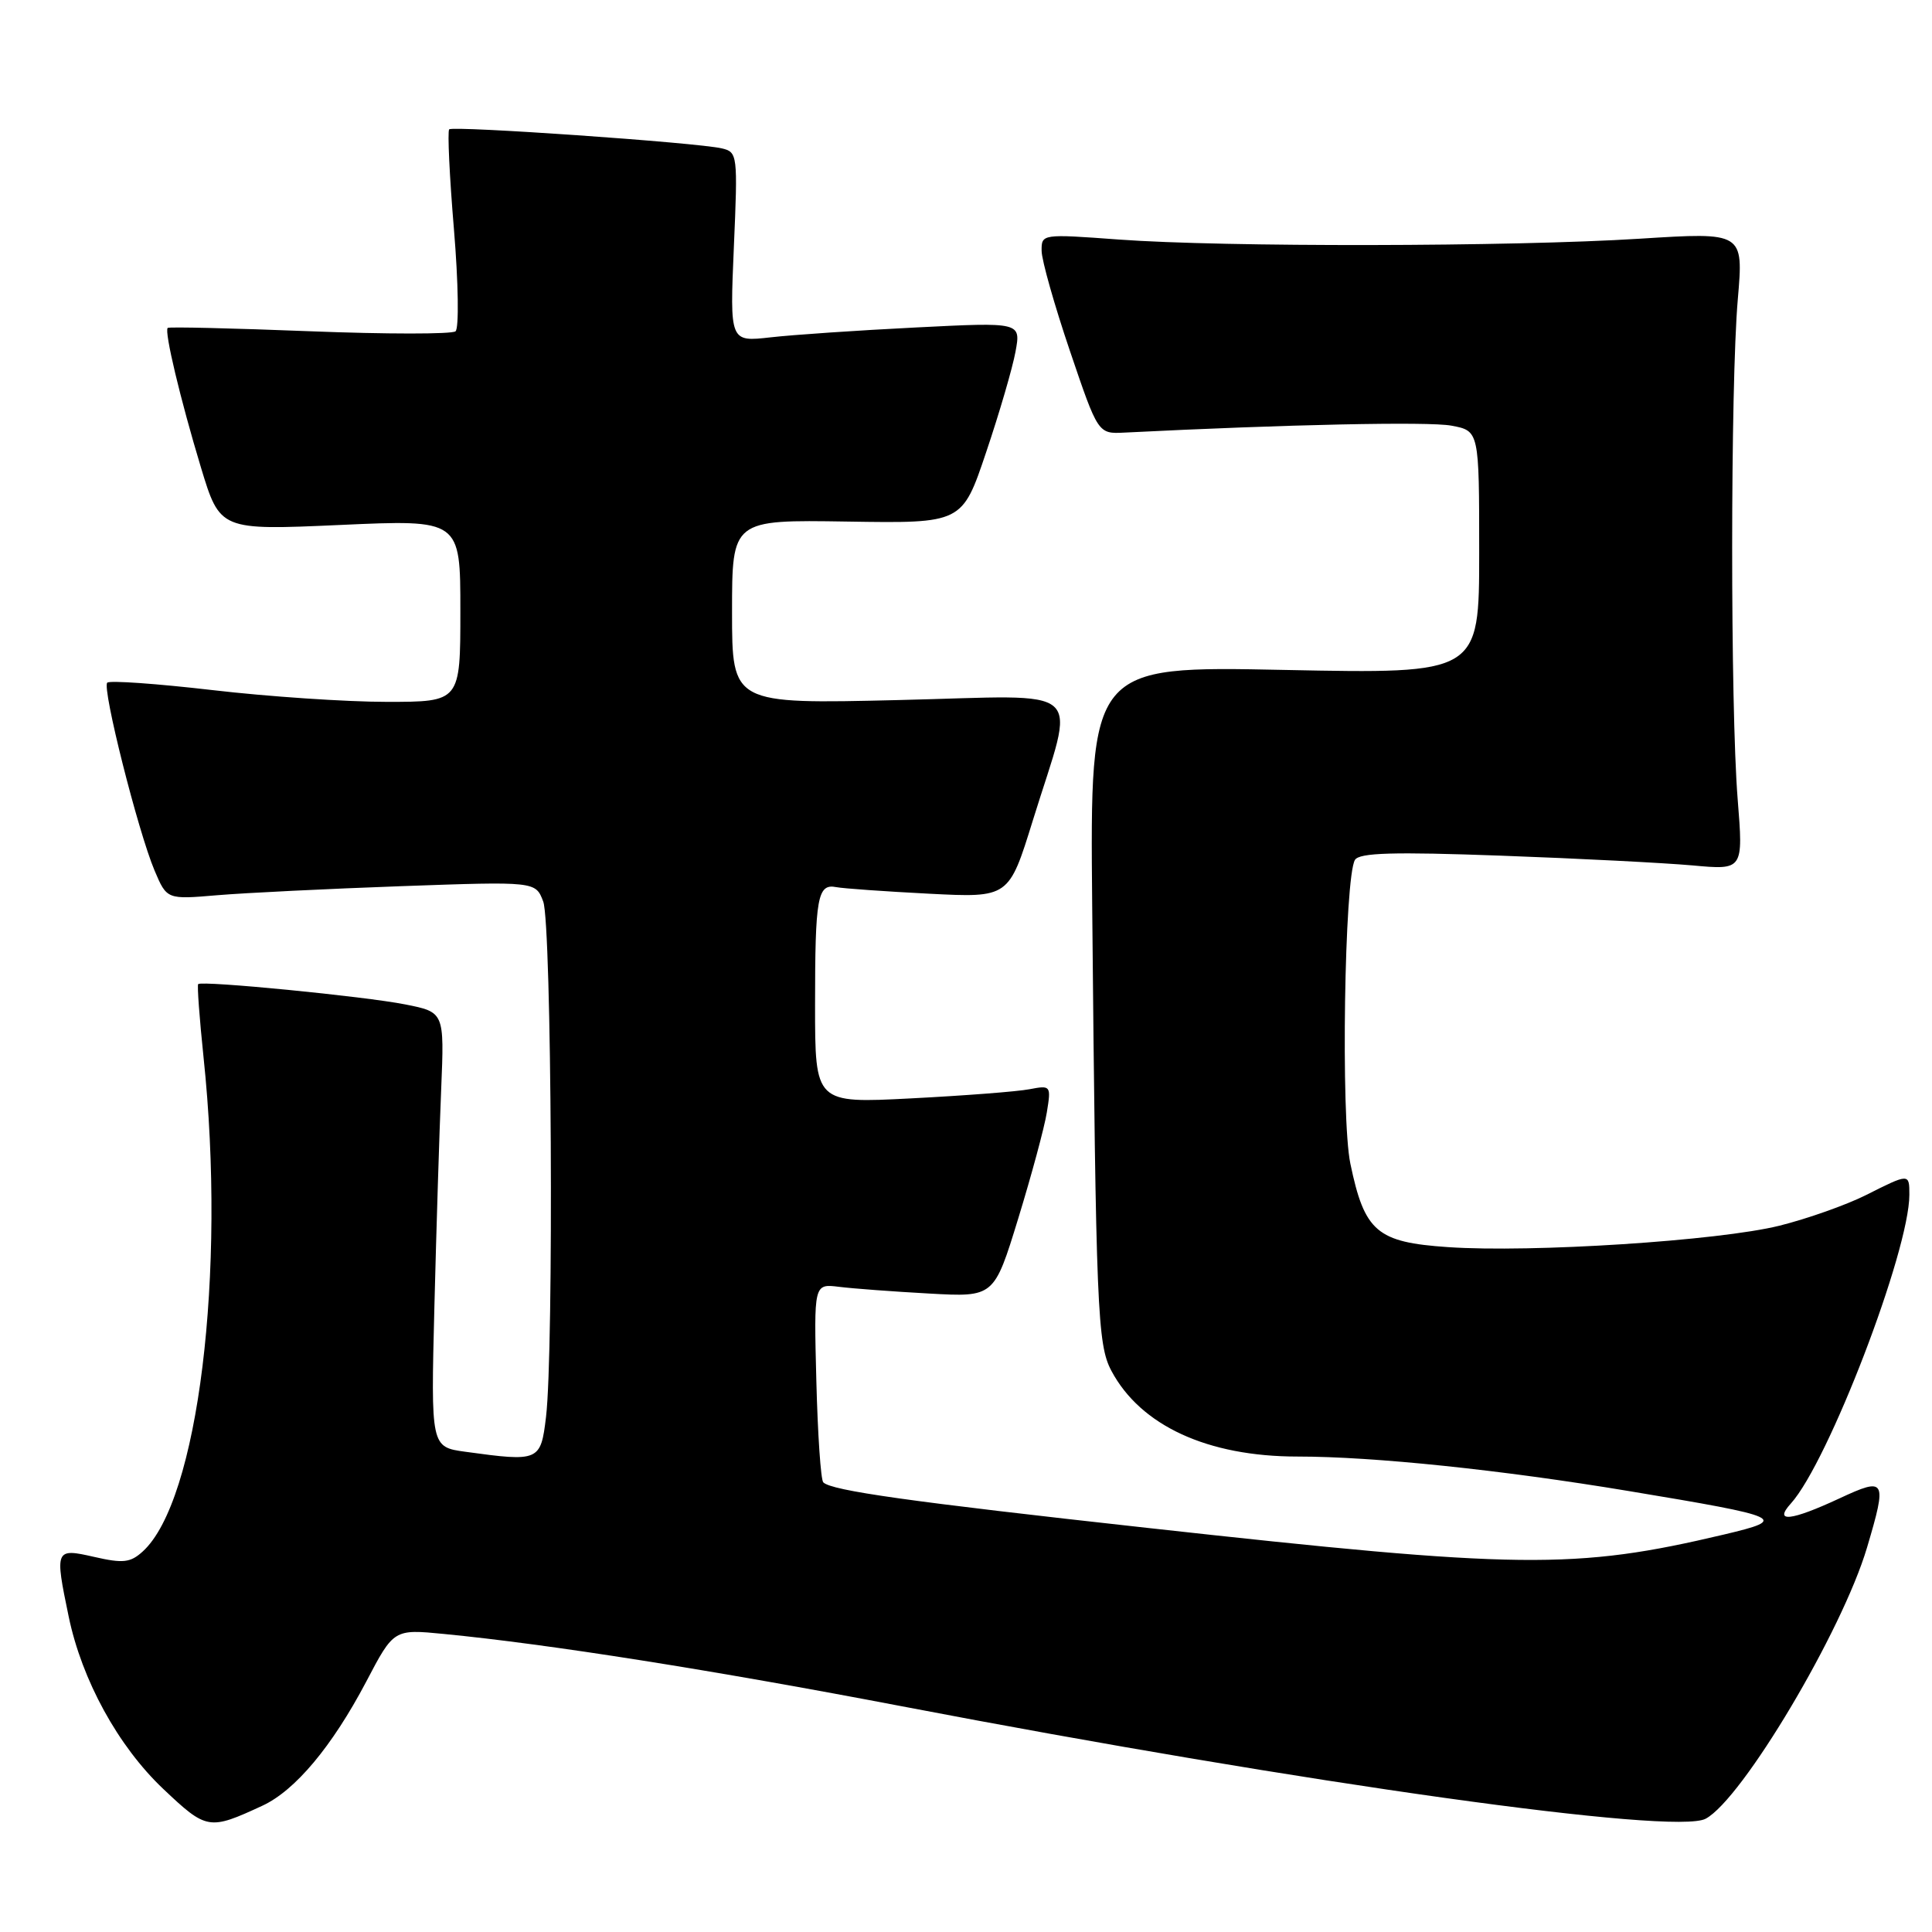 <?xml version="1.0" encoding="UTF-8" standalone="no"?>
<!DOCTYPE svg PUBLIC "-//W3C//DTD SVG 1.1//EN" "http://www.w3.org/Graphics/SVG/1.1/DTD/svg11.dtd" >
<svg xmlns="http://www.w3.org/2000/svg" xmlns:xlink="http://www.w3.org/1999/xlink" version="1.1" viewBox="0 0 256 256">
 <g >
 <path fill="currentColor"
d=" M 34.78 239.26 C 39.12 237.25 44.01 231.40 48.52 222.84 C 52.18 215.86 52.18 215.86 58.84 216.51 C 72.73 217.86 94.40 221.29 119.50 226.09 C 173.14 236.36 221.92 243.19 226.01 240.99 C 230.86 238.40 244.10 216.14 247.39 205.06 C 250.07 196.02 249.89 195.68 243.75 198.54 C 237.28 201.55 234.97 201.79 237.30 199.22 C 242.26 193.74 253.00 165.75 253.00 158.31 C 253.00 155.46 253.00 155.46 247.22 158.37 C 244.62 159.67 239.48 161.49 235.79 162.41 C 227.74 164.41 202.95 166.01 191.87 165.25 C 182.44 164.61 180.81 163.22 178.93 154.19 C 177.65 148.09 178.14 116.21 179.54 113.94 C 180.13 112.99 184.59 112.86 198.90 113.38 C 209.13 113.75 220.54 114.34 224.25 114.67 C 231.00 115.29 231.00 115.29 230.25 105.89 C 229.27 93.66 229.28 51.00 230.27 39.63 C 231.03 30.76 231.03 30.76 217.27 31.63 C 200.34 32.70 162.09 32.76 148.25 31.74 C 138.05 30.99 138.00 31.00 138.02 33.24 C 138.03 34.49 139.72 40.45 141.77 46.50 C 145.50 57.50 145.50 57.50 149.00 57.32 C 170.47 56.24 189.31 55.84 192.31 56.40 C 196.00 57.09 196.00 57.09 196.00 73.19 C 196.00 89.29 196.00 89.29 170.22 88.77 C 144.43 88.24 144.43 88.24 144.72 119.87 C 145.22 173.57 145.41 178.14 147.26 181.63 C 151.13 188.91 160.01 193.00 171.93 193.00 C 182.01 193.00 198.91 194.76 215.81 197.57 C 236.40 200.99 237.07 201.29 228.45 203.33 C 208.70 208.00 201.44 207.92 152.00 202.45 C 120.53 198.98 110.19 197.52 109.09 196.42 C 108.76 196.10 108.35 190.05 108.17 182.97 C 107.84 170.10 107.84 170.10 111.17 170.51 C 113.00 170.74 118.37 171.14 123.11 171.40 C 131.72 171.88 131.72 171.88 134.92 161.46 C 136.68 155.72 138.39 149.40 138.71 147.40 C 139.29 143.84 139.24 143.79 136.40 144.33 C 134.80 144.64 127.76 145.18 120.75 145.54 C 108.00 146.20 108.00 146.20 108.00 133.18 C 108.00 118.87 108.32 117.06 110.81 117.55 C 111.74 117.73 117.26 118.12 123.09 118.42 C 133.68 118.96 133.68 118.96 136.85 108.73 C 142.54 90.34 144.57 92.16 119.10 92.76 C 97.00 93.29 97.00 93.29 97.00 81.08 C 97.00 68.87 97.00 68.87 112.25 69.11 C 127.50 69.35 127.50 69.35 130.67 59.92 C 132.42 54.74 134.17 48.74 134.56 46.60 C 135.28 42.69 135.28 42.69 121.39 43.39 C 113.75 43.77 105.07 44.36 102.10 44.70 C 96.70 45.31 96.70 45.31 97.24 32.74 C 97.77 20.49 97.73 20.15 95.64 19.66 C 92.37 18.89 60.03 16.64 59.52 17.14 C 59.28 17.39 59.56 23.35 60.15 30.39 C 60.74 37.47 60.83 43.50 60.36 43.90 C 59.89 44.29 51.18 44.29 41.00 43.89 C 30.83 43.49 22.38 43.29 22.22 43.45 C 21.75 43.91 23.89 52.88 26.61 61.89 C 29.15 70.27 29.15 70.27 45.07 69.56 C 61.00 68.84 61.00 68.84 61.00 80.92 C 61.00 93.00 61.00 93.00 51.25 93.00 C 45.89 93.00 35.49 92.30 28.14 91.44 C 20.79 90.59 14.52 90.14 14.21 90.46 C 13.50 91.17 18.28 110.14 20.48 115.35 C 22.11 119.19 22.11 119.19 28.80 118.62 C 32.49 118.31 43.48 117.77 53.23 117.42 C 70.97 116.79 70.97 116.79 71.98 119.46 C 73.10 122.39 73.40 178.99 72.35 187.75 C 71.65 193.62 71.44 193.71 61.69 192.37 C 57.09 191.74 57.09 191.74 57.56 173.12 C 57.82 162.88 58.22 149.91 58.46 144.31 C 58.88 134.12 58.88 134.12 53.69 133.09 C 48.30 132.02 26.76 129.91 26.26 130.40 C 26.11 130.56 26.43 134.92 26.97 140.09 C 29.99 168.70 26.26 198.93 18.90 205.59 C 17.27 207.07 16.29 207.17 12.49 206.30 C 7.30 205.12 7.24 205.25 9.10 214.20 C 10.85 222.63 15.66 231.39 21.63 237.04 C 27.39 242.49 27.70 242.54 34.78 239.26 Z "/>
</g>
</svg>